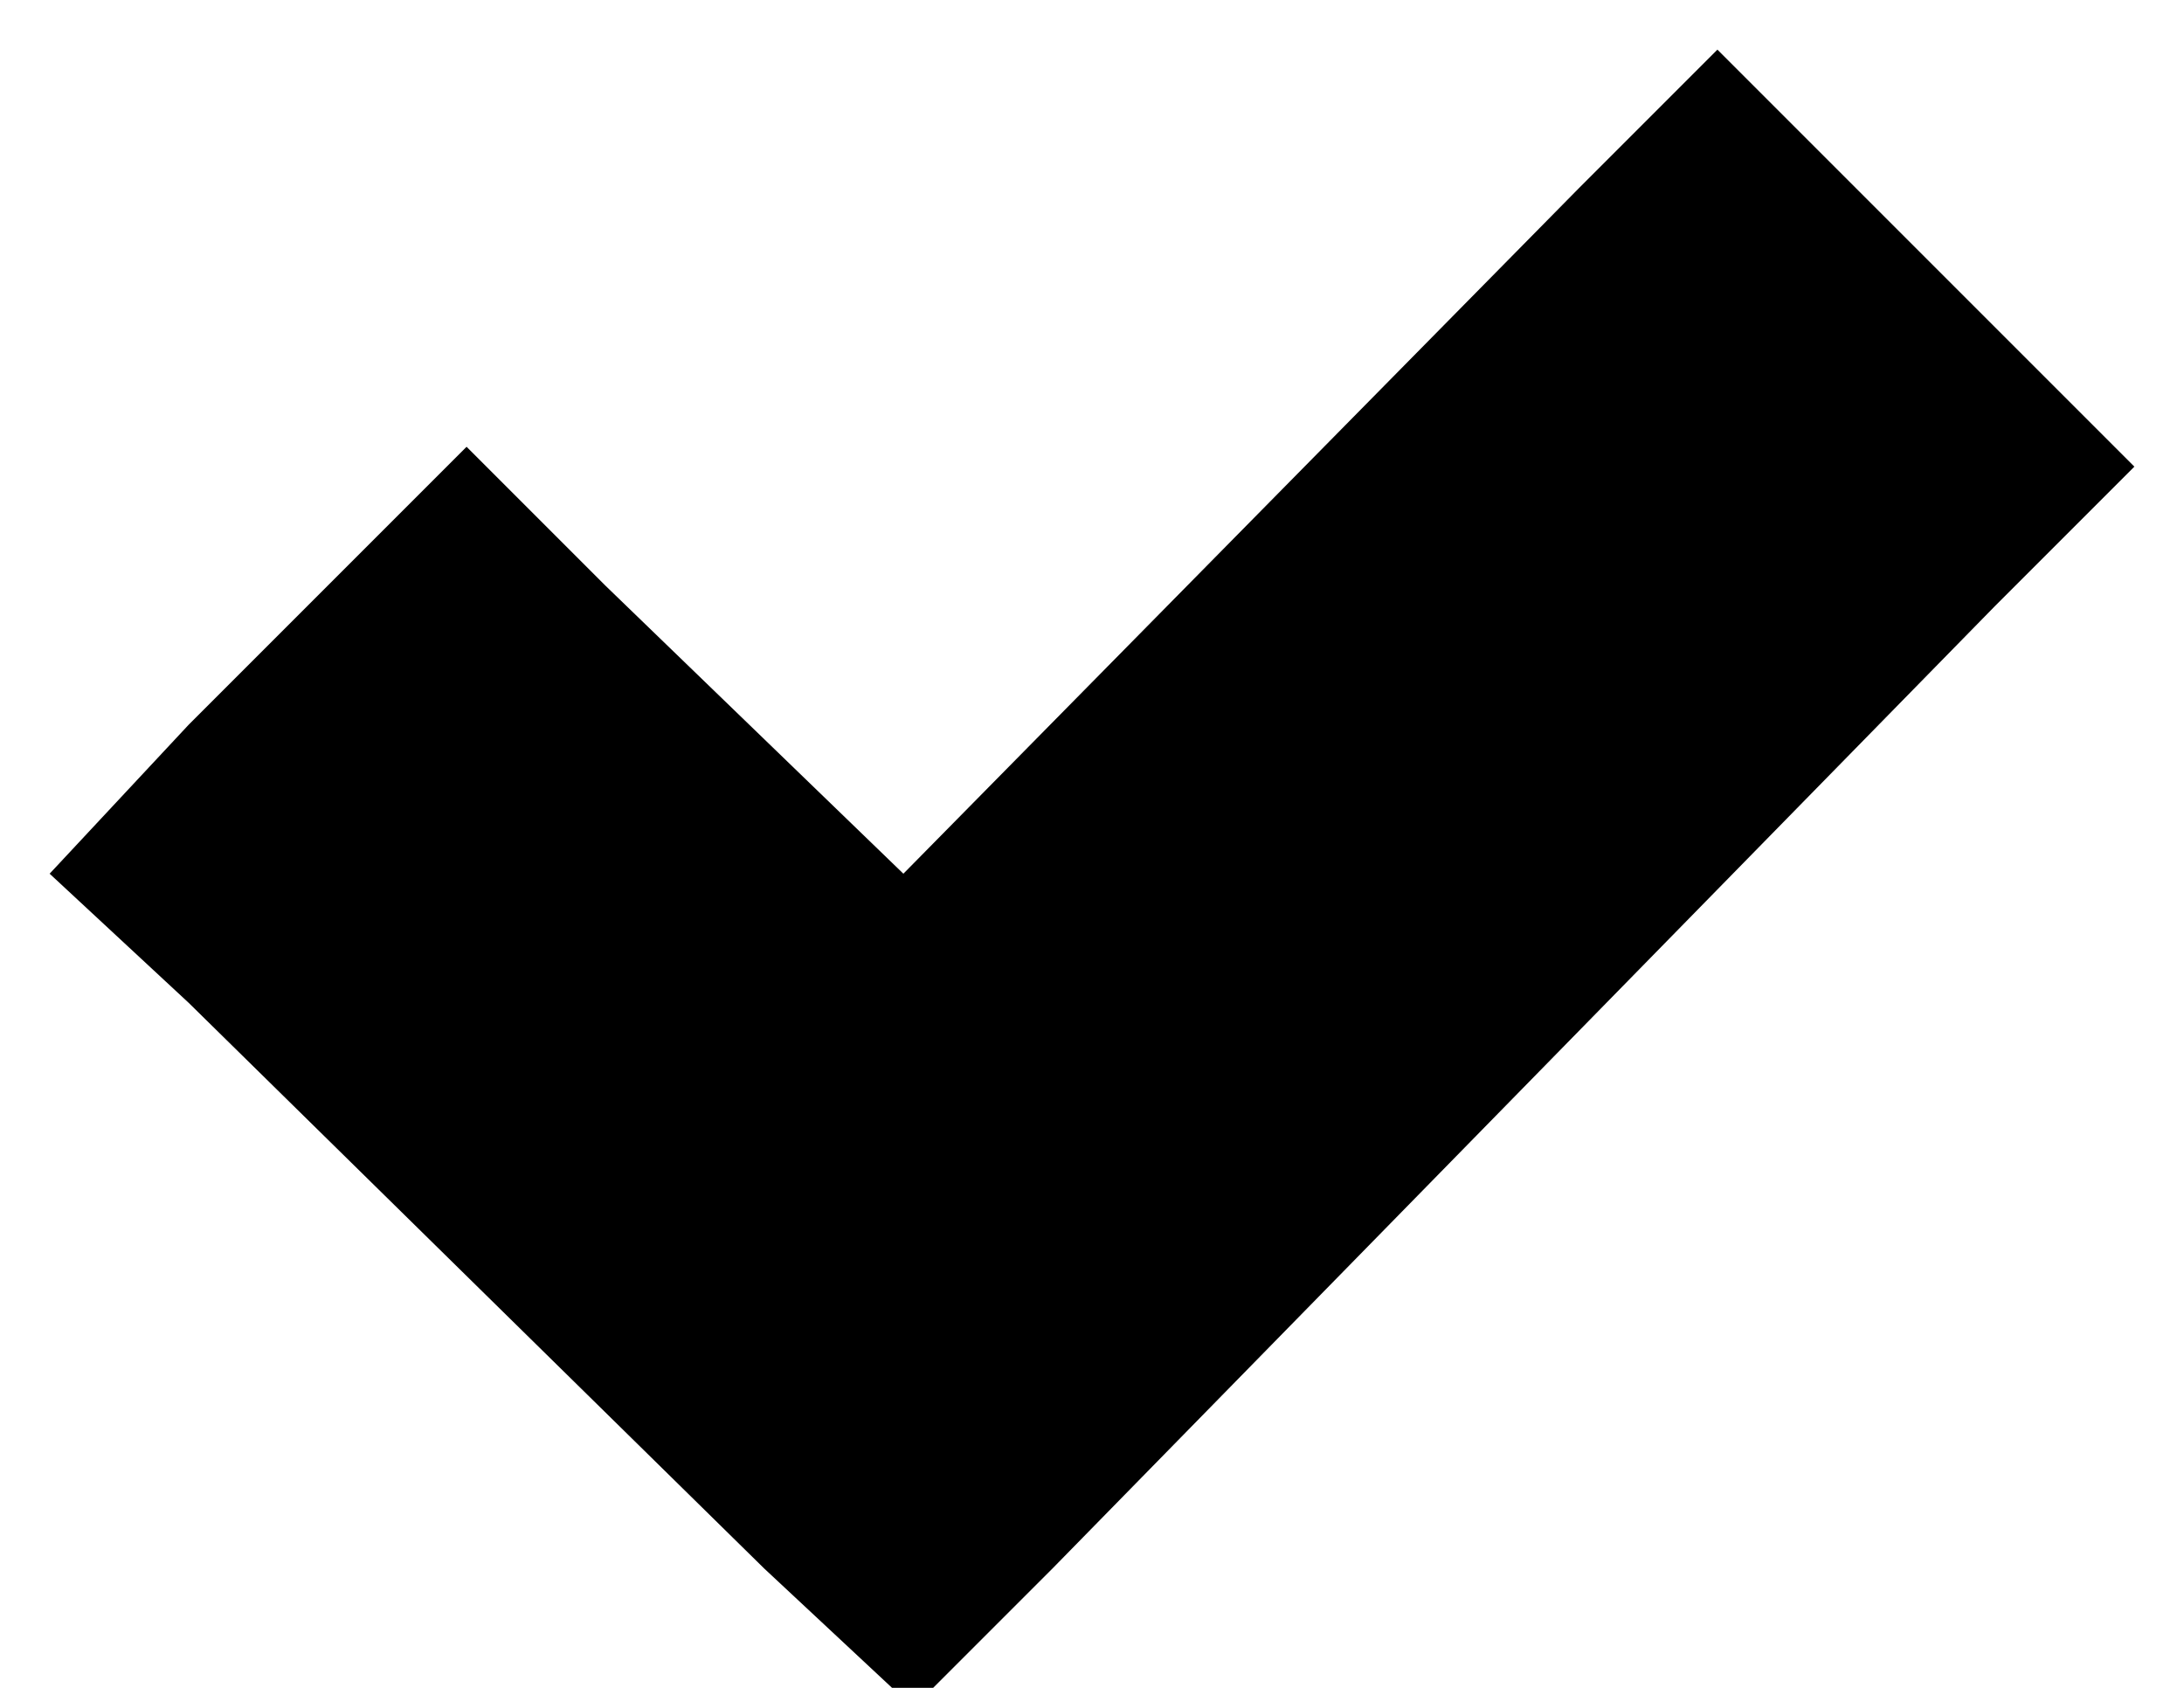 <?xml version="1.0" encoding="utf-8"?>
<!-- Generator: Adobe Illustrator 19.1.1, SVG Export Plug-In . SVG Version: 6.00 Build 0)  -->
<svg version="1.1" id="IOS_copy" xmlns="http://www.w3.org/2000/svg" xmlns:xlink="http://www.w3.org/1999/xlink" x="0px" y="0px"
	 viewBox="0 0 22 17" enable-background="new 0 0 22 17" xml:space="preserve">
<g>
	<polygon points="18.7,1.9 17.3,0.5 15.9,1.9 9.1,8.8 6.1,5.9 4.7,4.5 3.3,5.9 1.9,7.3 0.5,8.8 1.9,10.1 7.7,15.8 9.2,17.2 
		10.6,15.8 20.1,6.1 21.5,4.7 20.1,3.3 	"/>
</g>
</svg>
